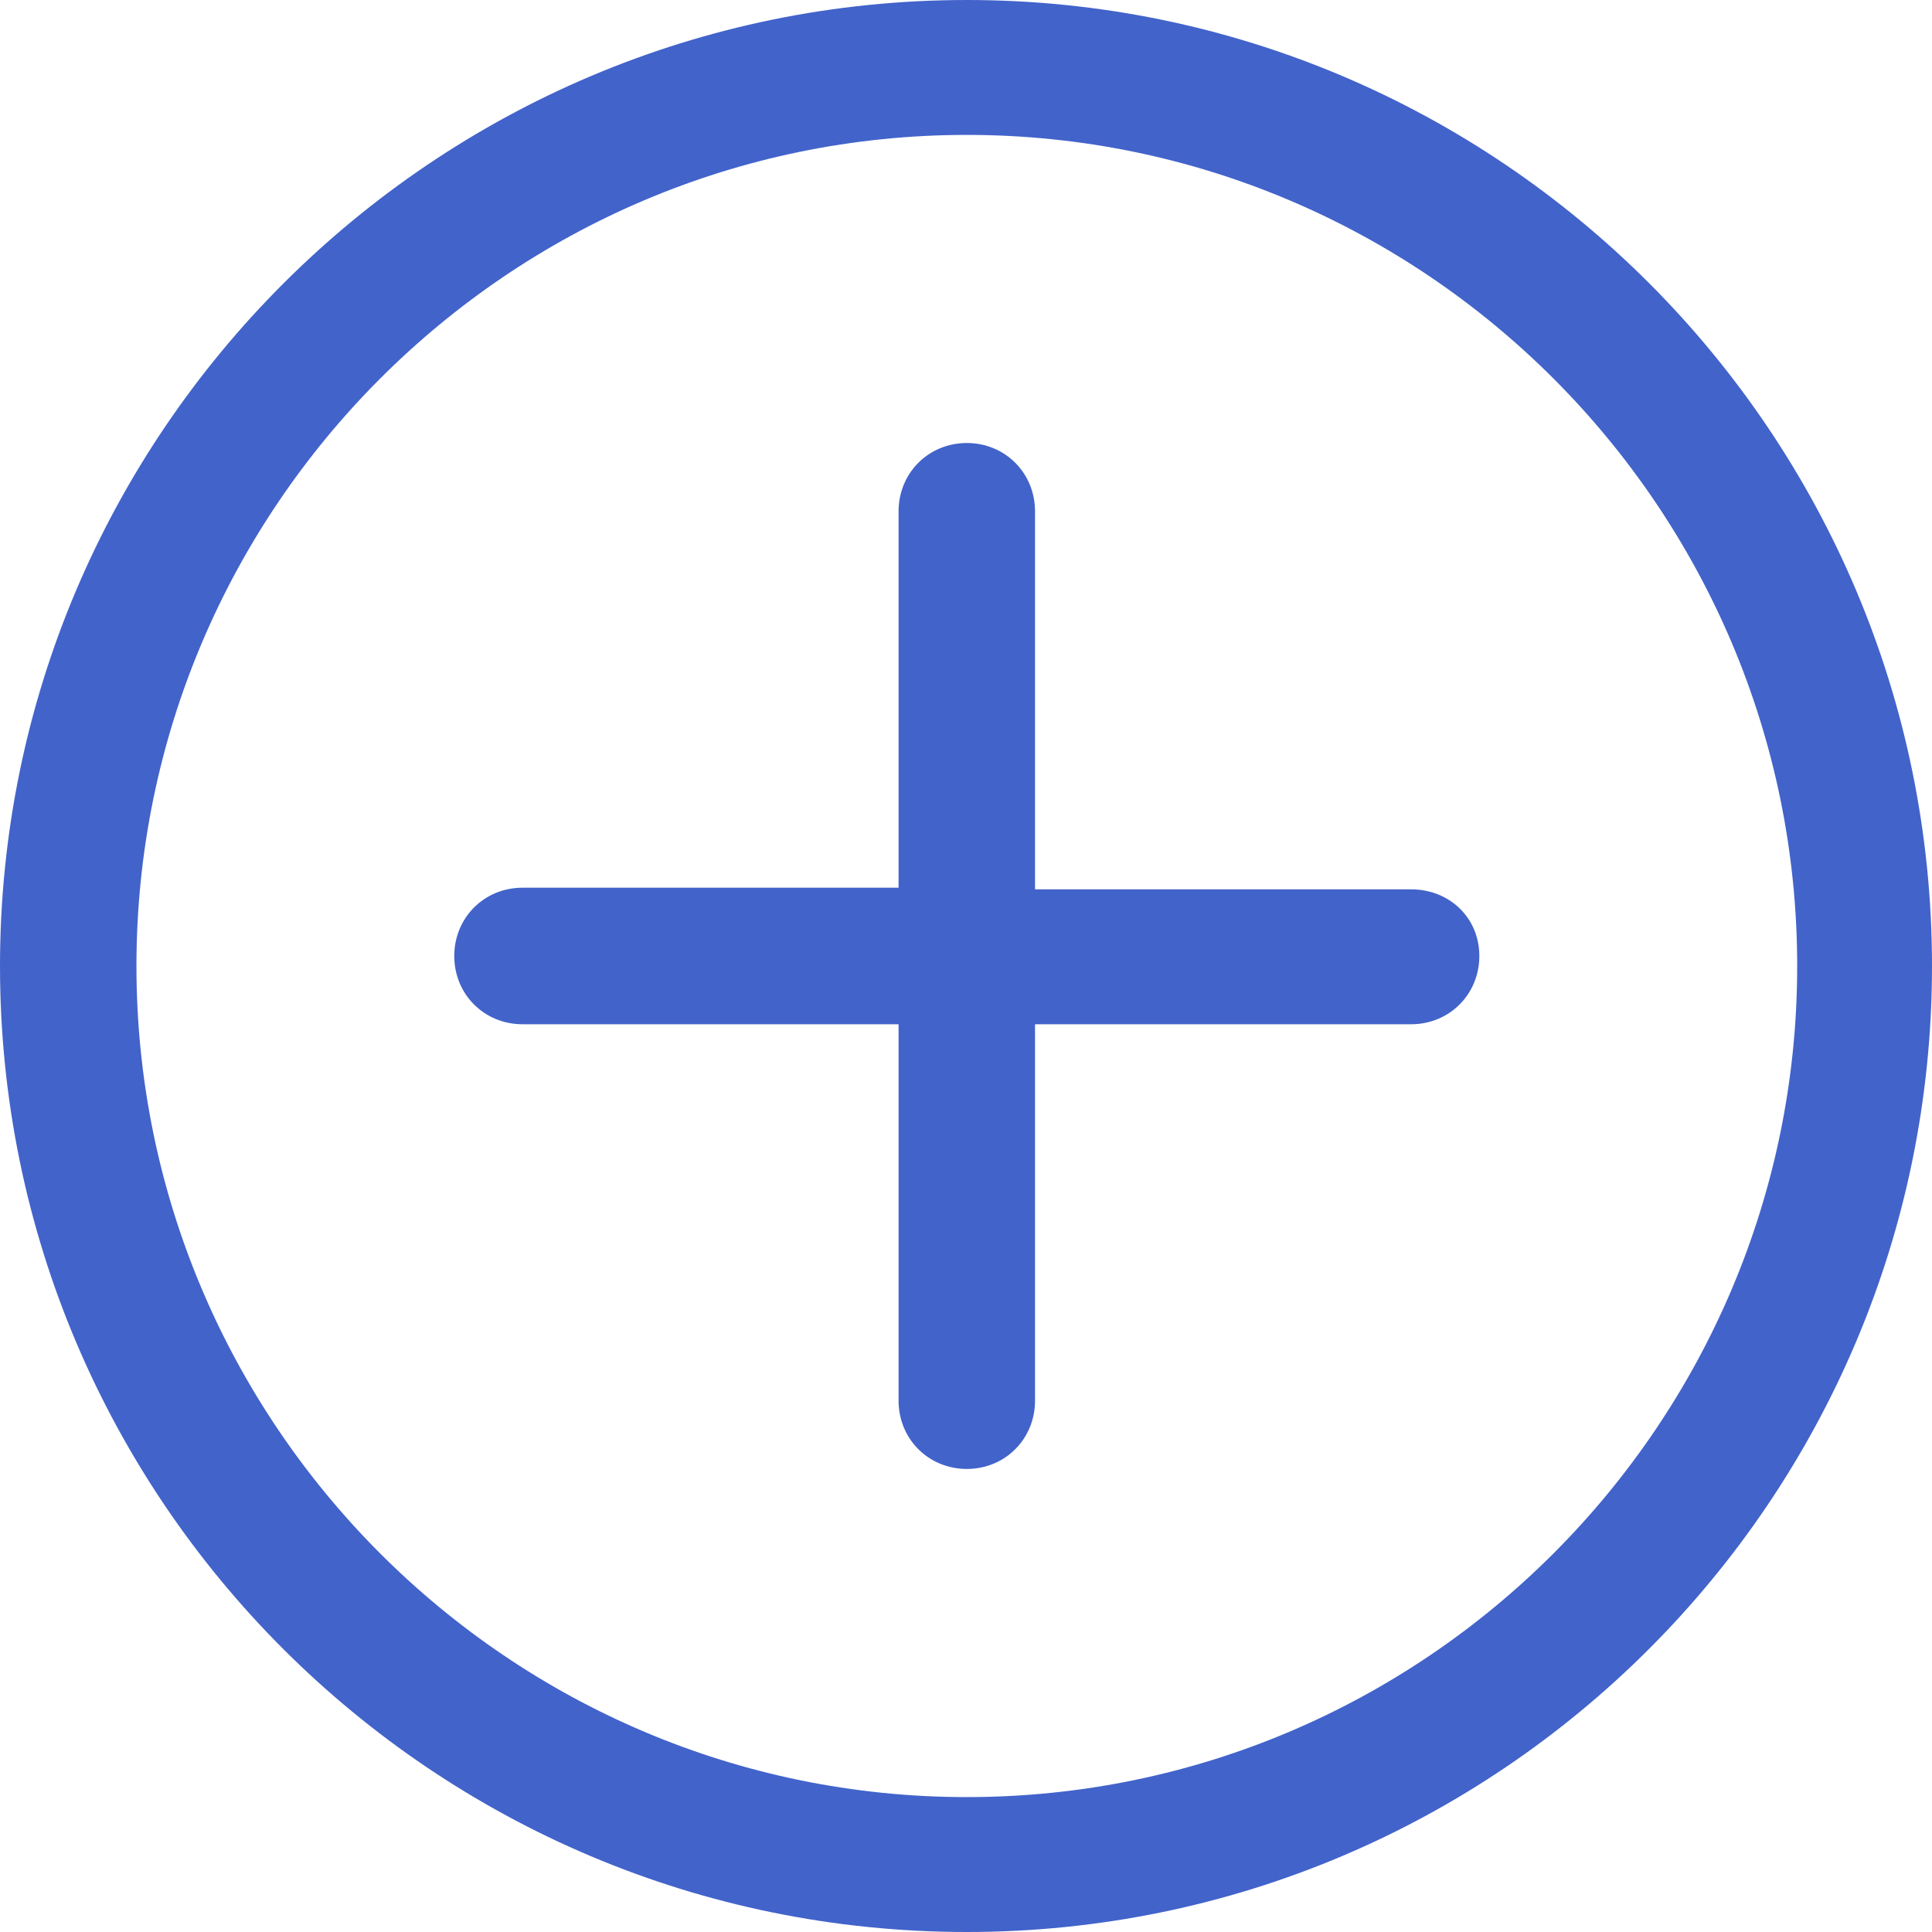 <svg width="40" height="40" viewBox="0 0 40 40" fill="none" xmlns="http://www.w3.org/2000/svg">
<path d="M20.017 0C8.992 0 0 8.966 0 20C0 31.035 8.958 40 20.017 40C31.042 40 40 31.035 40 20C40 8.966 31.042 0 20.017 0ZM20.017 37.207C10.543 37.207 2.825 29.483 2.825 20C2.825 10.517 10.543 2.793 20.017 2.793C29.492 2.793 37.209 10.517 37.209 20C37.209 29.483 29.492 37.207 20.017 37.207Z" fill="#4263CA"/>
<path d="M29.216 18.413H21.429V10.586C21.429 9.793 20.809 9.172 20.017 9.172C19.224 9.172 18.604 9.793 18.604 10.586V18.379H10.818C10.025 18.379 9.405 19 9.405 19.793C9.405 20.586 10.025 21.206 10.818 21.206H18.604V29C18.604 29.793 19.224 30.413 20.017 30.413C20.809 30.413 21.429 29.793 21.429 29V21.206H29.216C30.008 21.206 30.628 20.586 30.628 19.793C30.628 19 30.008 18.413 29.216 18.413Z" fill="#4263CA"/>
</svg>
